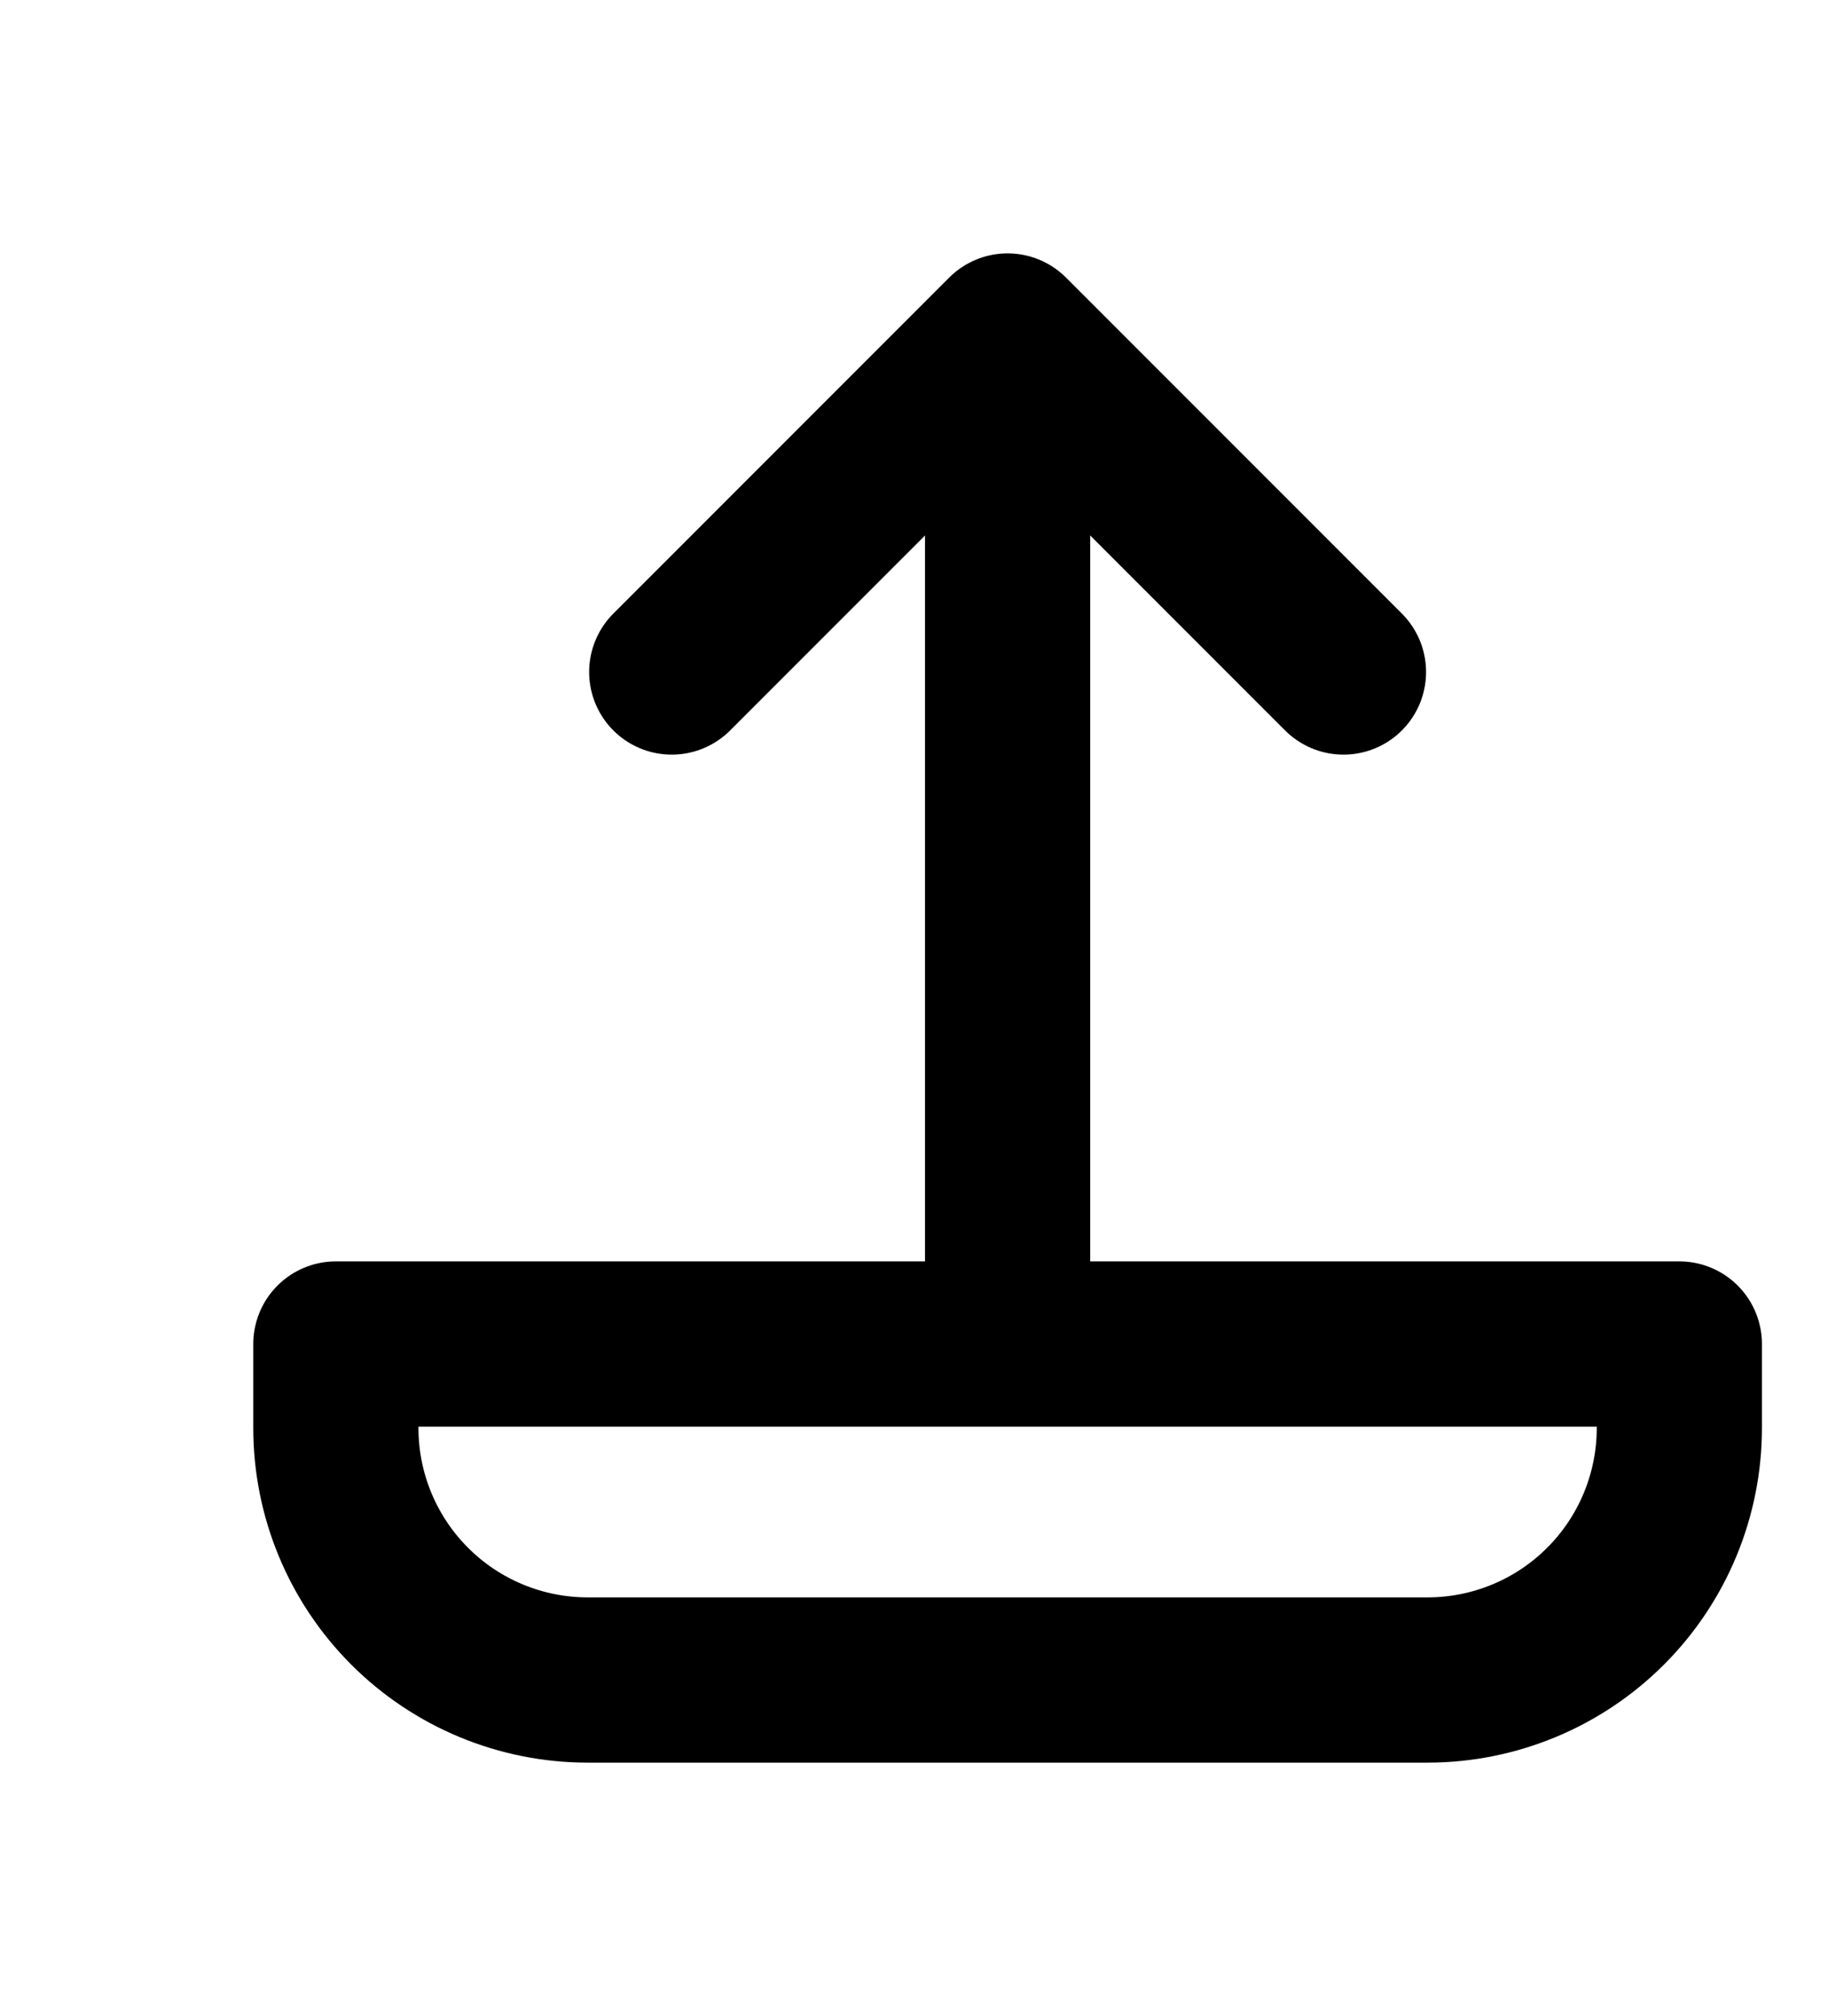 <svg width="166" height="183" viewBox="0 0 166 183" fill="none" xmlns="http://www.w3.org/2000/svg">
<path d="M91.5 30.5V122M30.5 122V129.625C30.5 135.692 32.91 141.51 37.2 145.8C41.49 150.09 47.308 152.5 53.375 152.5H129.625C135.692 152.5 141.51 150.09 145.8 145.8C150.09 141.51 152.5 135.692 152.5 129.625V122H30.5ZM122 61L91.5 30.5L122 61ZM91.5 30.5L61 61L91.5 30.5Z" stroke="black" stroke-width="15" stroke-linecap="round" stroke-linejoin="round"/>
</svg>
